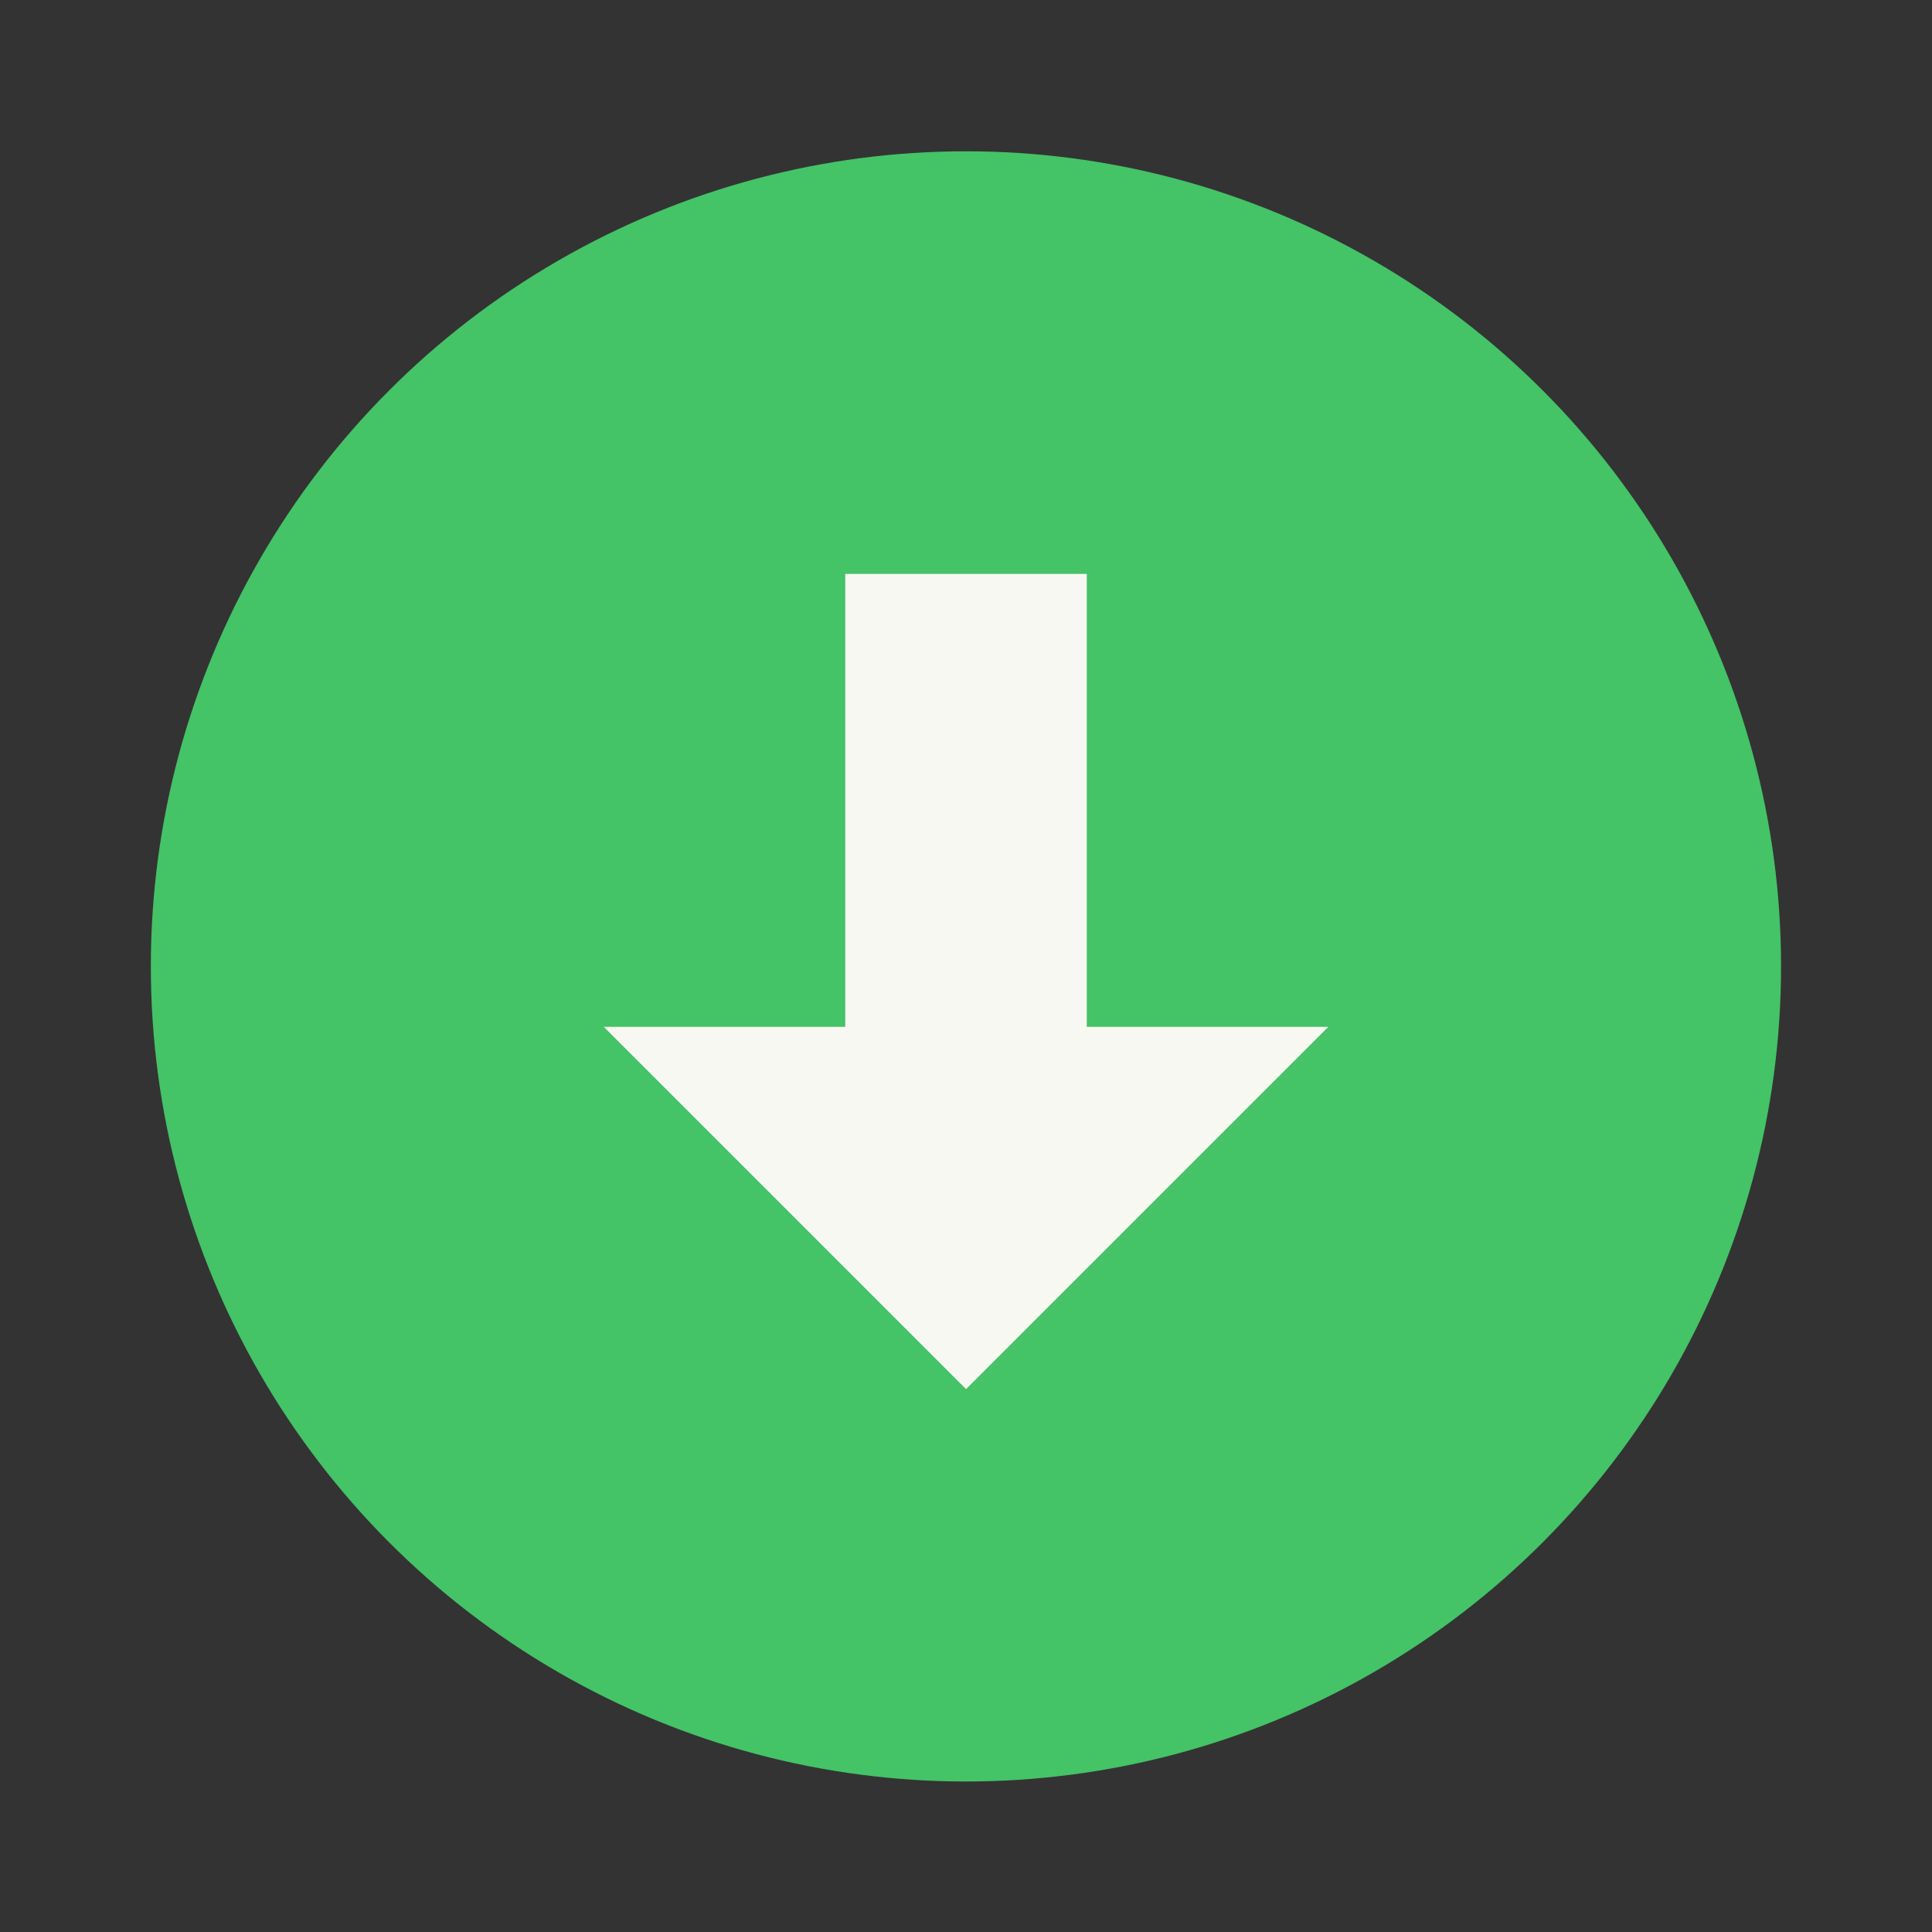 <?xml version="1.0" encoding="UTF-8" standalone="no"?>
<svg
   width="64"
   height="64"
   viewBox="0 0 16.933 16.933"
   version="1.1"
   id="svg2"
   sodipodi:docname="system-save-session.svg"
   inkscape:version="1.3.2 (091e20ef0f, 2023-11-25, custom)"
   xmlns:inkscape="http://www.inkscape.org/namespaces/inkscape"
   xmlns:sodipodi="http://sodipodi.sourceforge.net/DTD/sodipodi-0.dtd"
   xmlns="http://www.w3.org/2000/svg"
   xmlns:svg="http://www.w3.org/2000/svg">
  <rect x="0" y="0" width="16.933" height="16.933" fill="#333333" stroke="none"/>
  <defs
     id="defs2" />
  <sodipodi:namedview
     id="namedview2"
     pagecolor="#f8f8f2"
     bordercolor="#282a36"
     borderopacity="0.25"
     inkscape:showpageshadow="2"
     inkscape:pageopacity="0.0"
     inkscape:pagecheckerboard="0"
     inkscape:deskcolor="#d1d1d1"
     inkscape:zoom="12.875"
     inkscape:cx="31.961165"
     inkscape:cy="32"
     inkscape:window-width="1920"
     inkscape:window-height="1040"
     inkscape:window-x="0"
     inkscape:window-y="0"
     inkscape:window-maximized="1"
     inkscape:current-layer="g2" />
  <g
     paint-order="stroke markers fill"
     transform="translate(0 -280.07)"
     id="g2">
    <circle
       cx="8.466"
       cy="288.54"
       r="7.144"
       fill="#44c367"
       id="circle1"
       style="fill:#44c367" />
    <g
       fill="#f8f8f2"
       id="g1">
      <rect
         width="2.117"
         height="4.498"
         x="7.408"
         y="285.1"
         rx="0"
         ry="0"
         id="rect1" />
      <path
         d="M5.292 289.07h6.35l-3.175 3.175z"
         id="path1" />
    </g>
  </g>
</svg>
